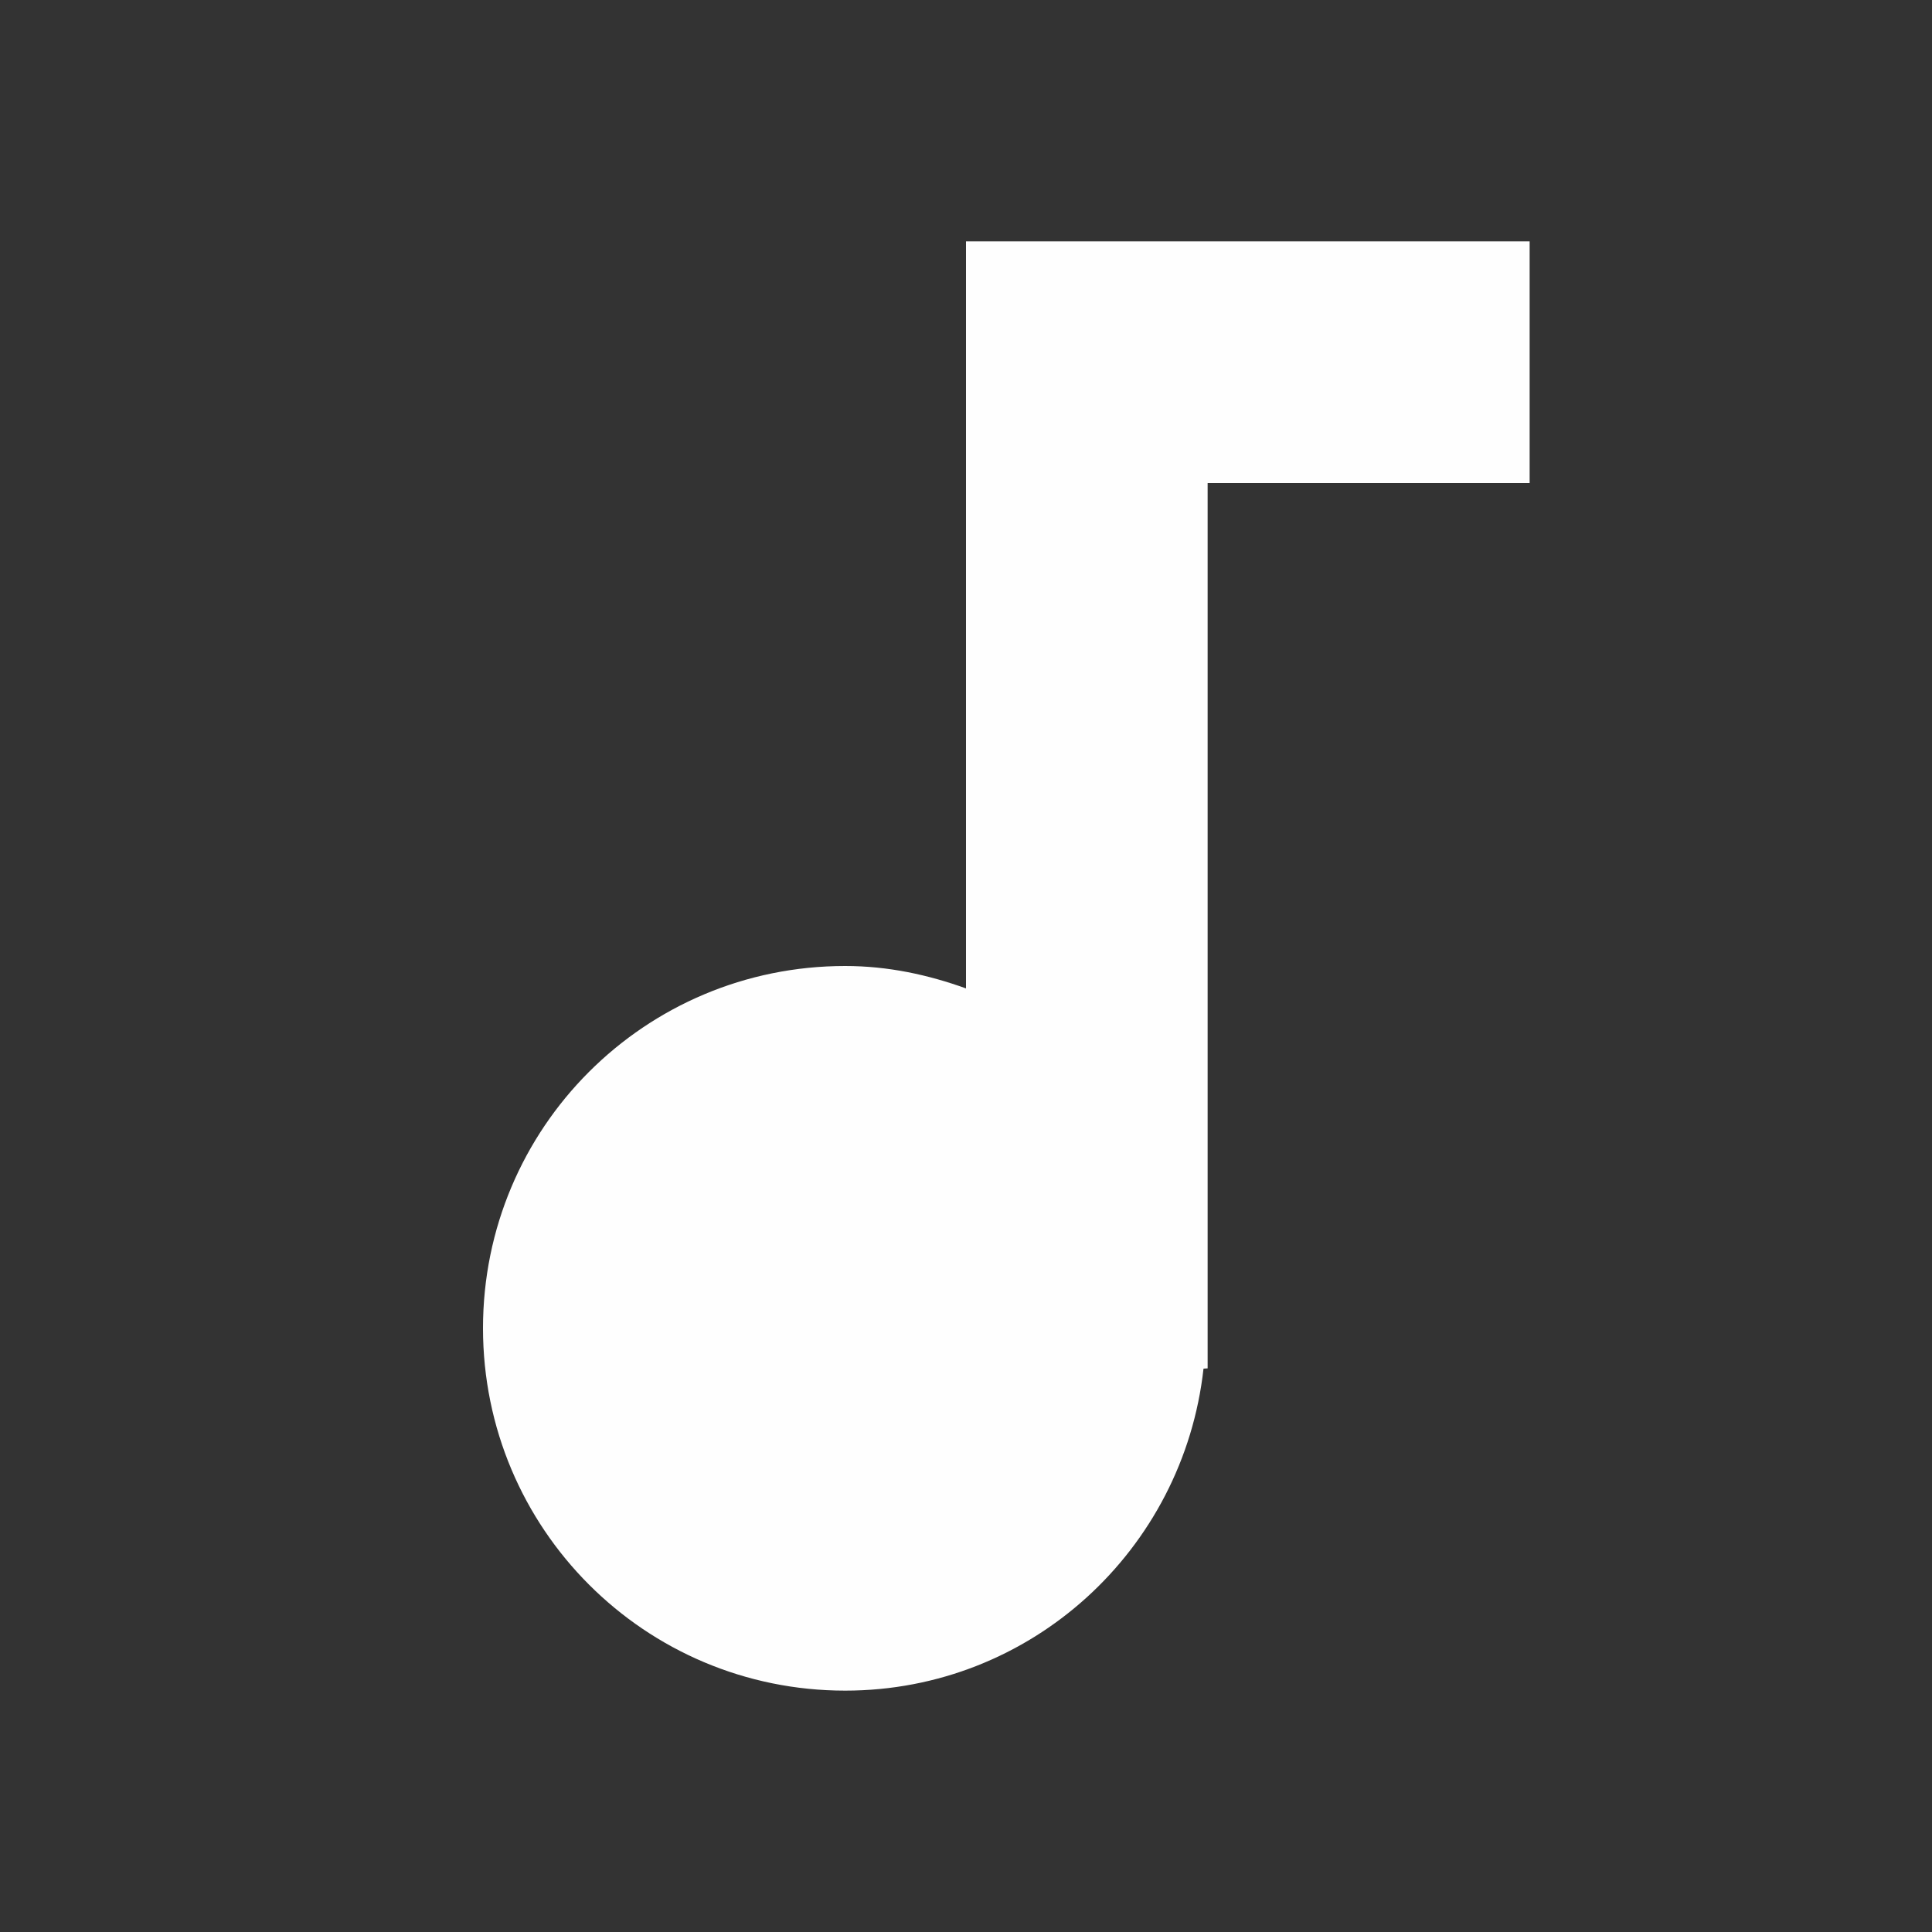 <?xml version="1.0" encoding="UTF-8"?>
<!DOCTYPE svg PUBLIC "-//W3C//DTD SVG 1.1//EN" "http://www.w3.org/Graphics/SVG/1.1/DTD/svg11.dtd">
<!-- Creator: CorelDRAW 2019 (64-Bit) -->
<svg xmlns="http://www.w3.org/2000/svg" xml:space="preserve" width="75px" height="75px" version="1.1" style="shape-rendering:geometricPrecision; text-rendering:geometricPrecision; image-rendering:optimizeQuality; fill-rule:evenodd; clip-rule:evenodd"
viewBox="0 0 75 75"
 xmlns:xlink="http://www.w3.org/1999/xlink">
 <rect x="0" y="0" width="75" height="75" fill="#333333" stroke="none"/>
 <defs>
  <style type="text/css">
   <![CDATA[
    .fil0 {fill:none}
    .fil1 {fill:#FEFEFE}
   ]]>
  </style>
 </defs>
 <g id="Слой_x0020_1">
  <polygon class="fil0" points="0,0 75,0 75,75 0,75 "/>
  <path class="fil1" d="M37.5 9.37l0 29c-1.47,-0.53 -3.03,-0.87 -4.69,-0.87 -7.78,0 -14.06,6.28 -14.06,14.06 0,7.78 6.28,14.07 14.06,14.07 7.22,0 13.13,-5.47 13.91,-12.5l0.16 -0.01 0 -34.37 12.5 0 0 -9.38 -21.88 0z"/>
 </g>
</svg>
